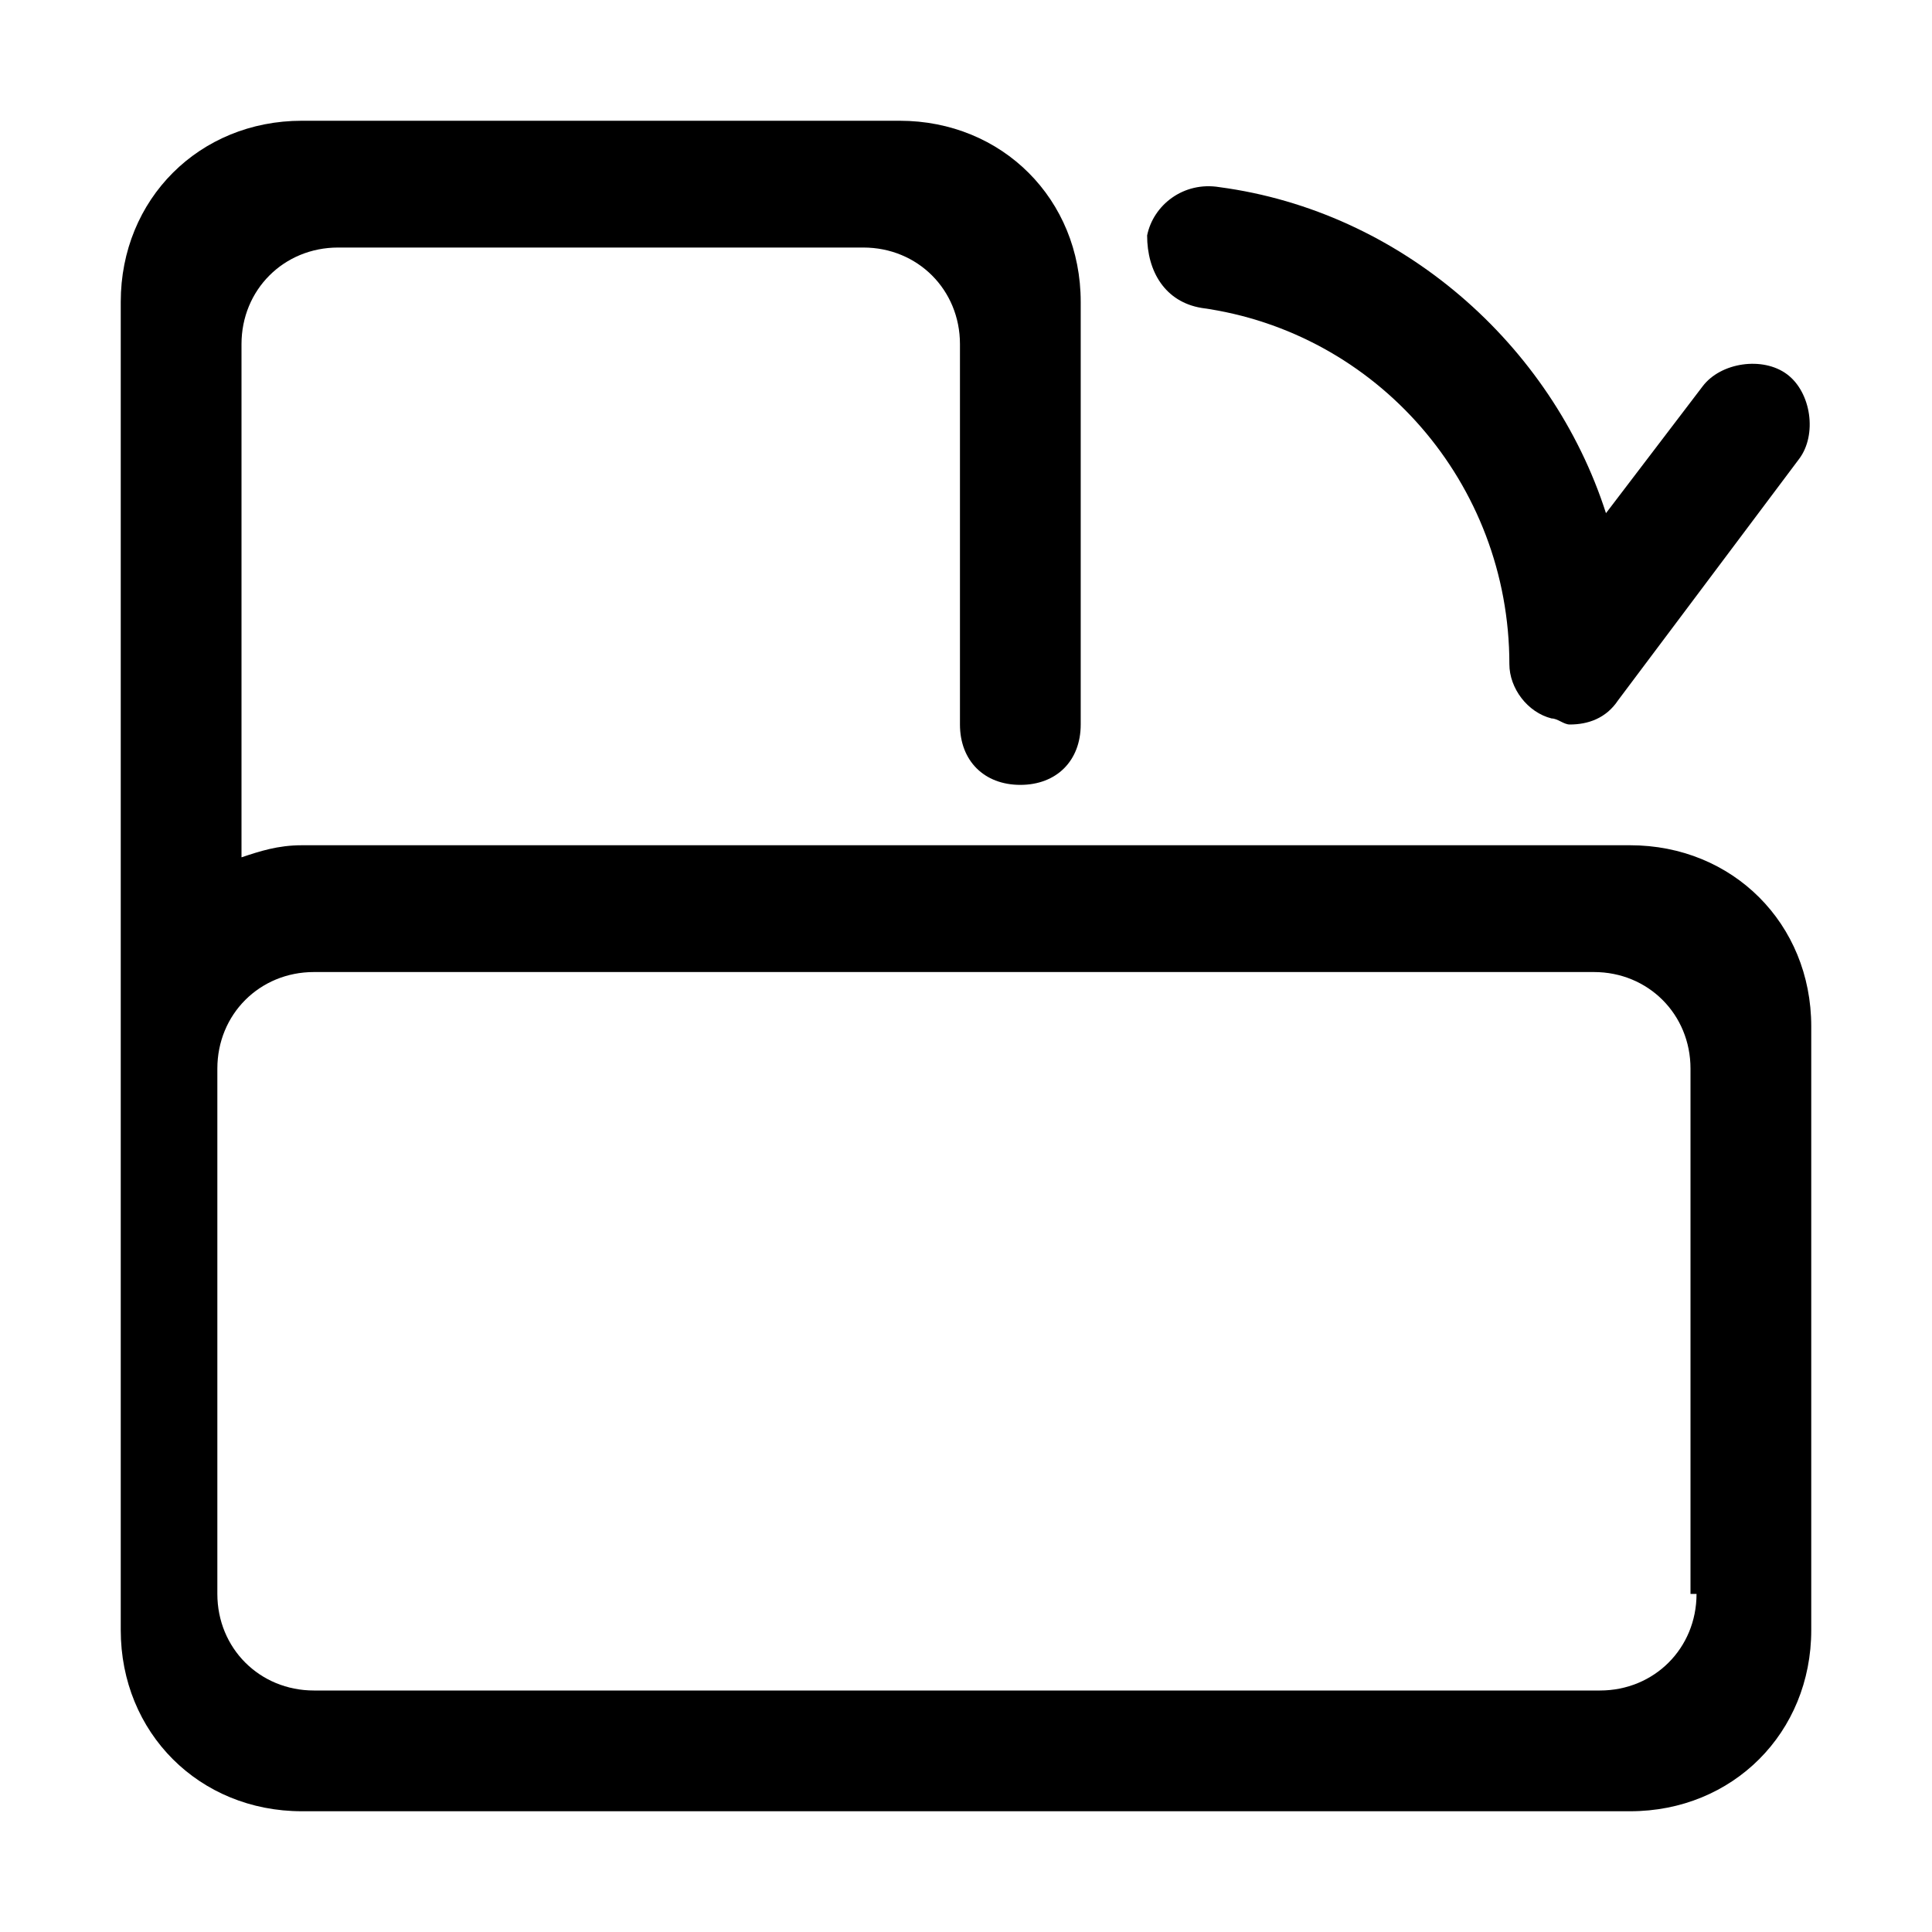 <?xml version="1.0" encoding="utf-8"?>
<!-- Generator: Adobe Illustrator 26.2.1, SVG Export Plug-In . SVG Version: 6.00 Build 0)  -->
<svg version="1.1" id="Icons" xmlns="http://www.w3.org/2000/svg" xmlns:xlink="http://www.w3.org/1999/xlink" x="0px" y="0px"
	 viewBox="0 0 32 32" style="enable-background:new 0 0 32 32;" xml:space="preserve">
<path d="M19.9,5.1C22.8,5.5,25,8,25,11c0,0.4,0.3,0.8,0.7,0.9c0.1,0,0.2,0.1,0.3,0.1c0.3,0,0.6-0.1,0.8-0.4l3-4
	c0.3-0.4,0.2-1.1-0.2-1.4c-0.4-0.3-1.1-0.2-1.4,0.2l-1.6,2.1c-0.9-2.8-3.4-5-6.4-5.4C19.6,3,19.1,3.4,19,3.9C19,4.5,19.3,5,19.9,5.1
	z"/>
<path d="M27,14H5c-0.4,0-0.7,0.1-1,0.2v-1.9V8V5.7c0-0.9,0.7-1.6,1.6-1.6h8.7c0.9,0,1.6,0.7,1.6,1.6V8v4c0,0.6,0.4,1,1,1s1-0.4,1-1
	V5c0-1.7-1.3-3-3-3H5C3.3,2,2,3.3,2,5v12v10c0,1.7,1.3,3,3,3h22c1.7,0,3-1.3,3-3V17C30,15.3,28.7,14,27,14z M28.1,26.4
	c0,0.9-0.7,1.6-1.6,1.6H24H10H5.2c-0.9,0-1.6-0.7-1.6-1.6v-8.7c0-0.9,0.7-1.6,1.6-1.6H10h14h2.4c0.9,0,1.6,0.7,1.6,1.6V26.4z"/>
</svg>
